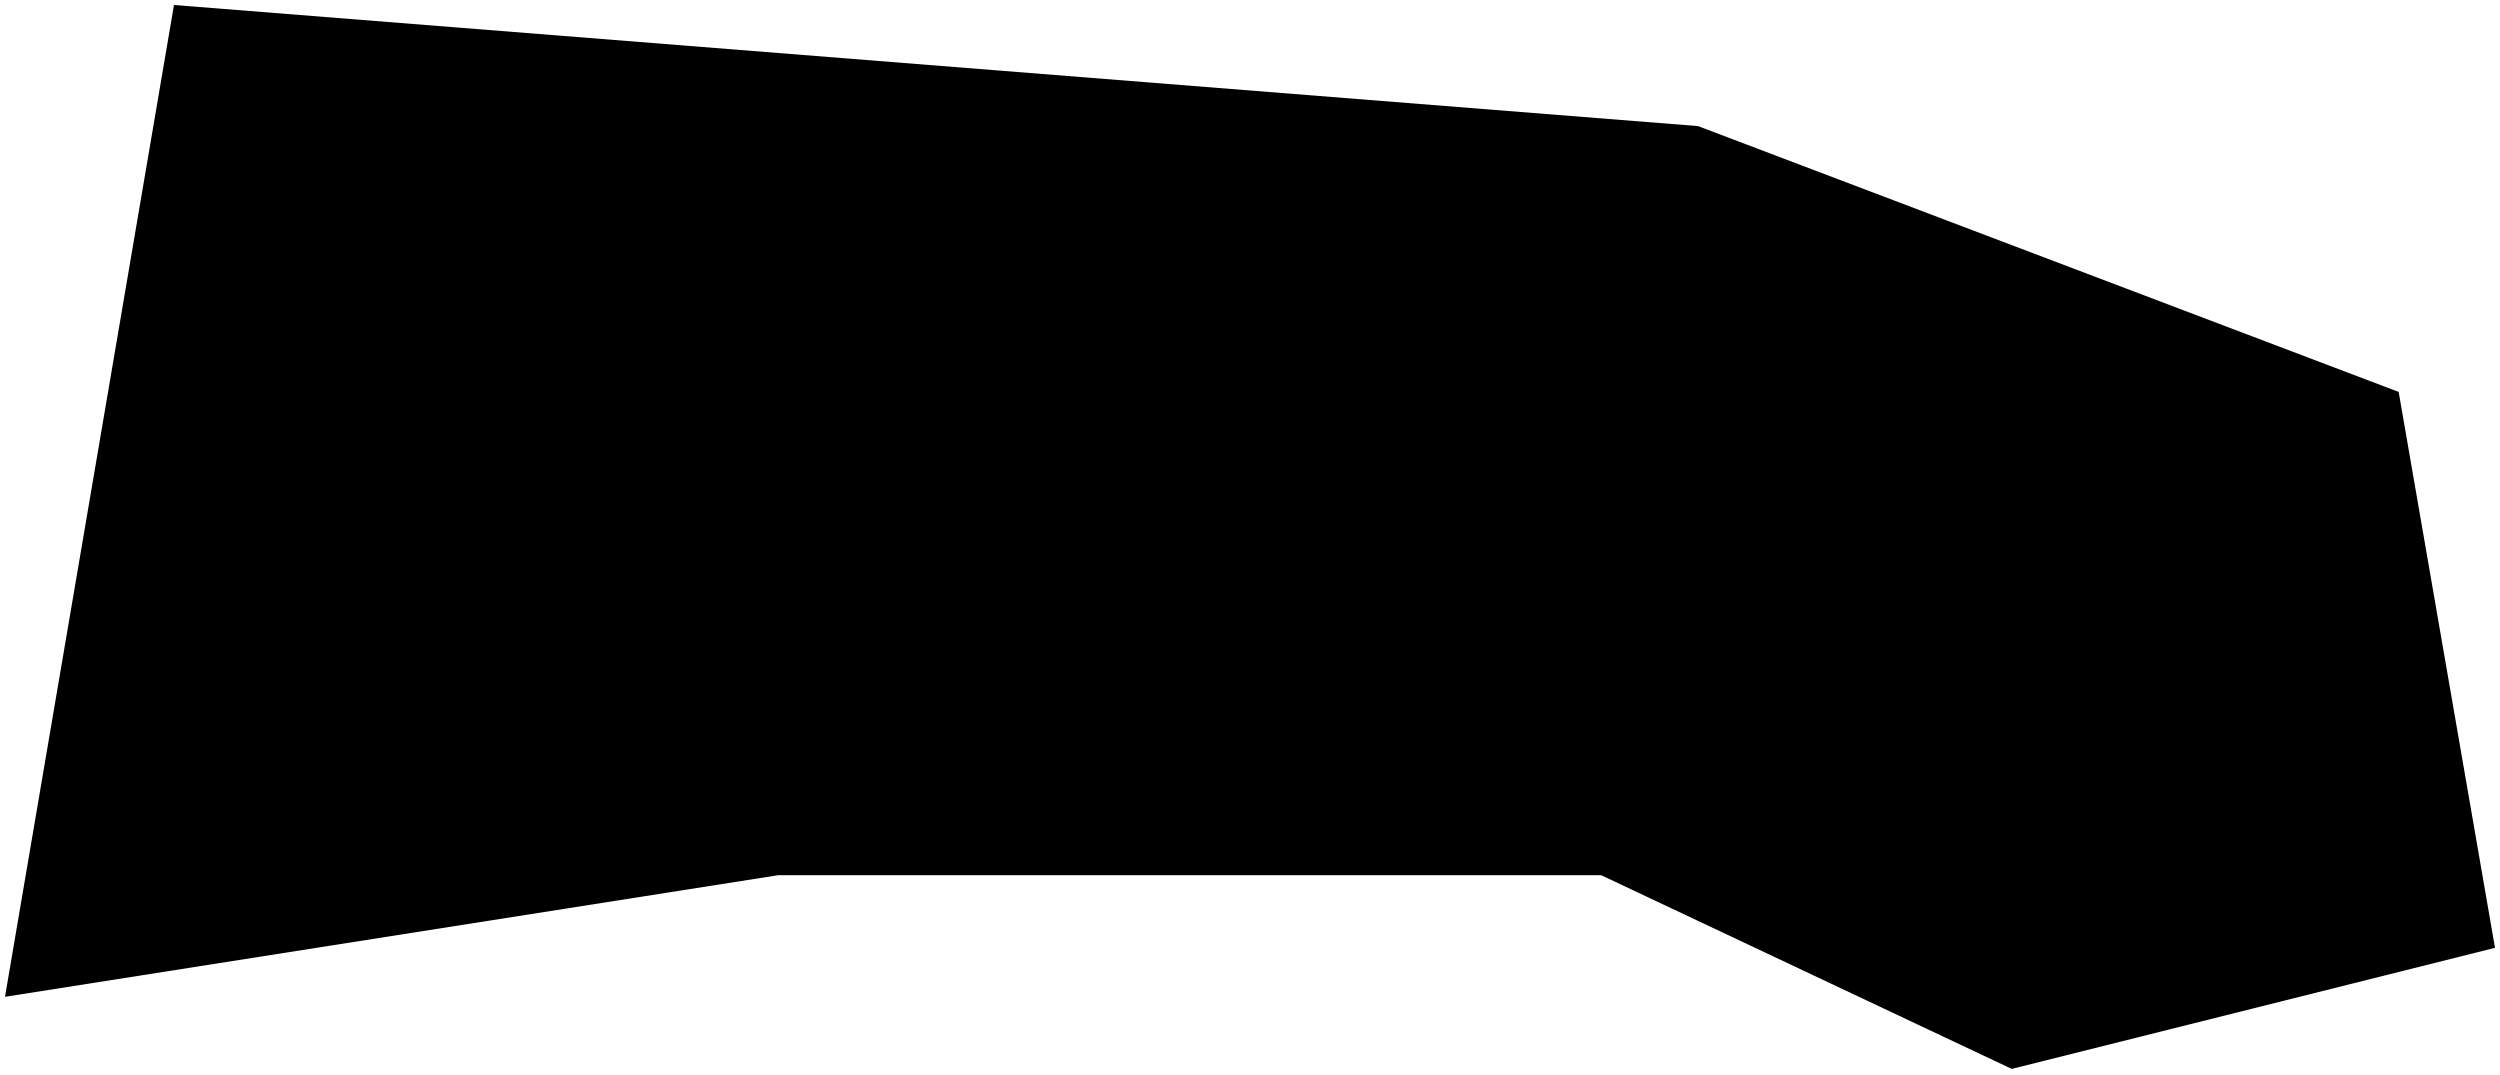 <?xml version="1.0"?>
<svg xmlns="http://www.w3.org/2000/svg" version="1.2" baseProfile="tiny" width="500" height="215" viewBox="0 0 500 215" stroke-linecap="round" stroke-linejoin="round">
<g id="ne_50m_admin_0_countries-Jersey">
<path d="M 479.734 78.385 499 189.566 402.349 213.783 320.228 175.036 155.663 175.036 1 199.361 34.795 1 339.601 25.217 479.734 78.385 Z"/>
</g>
</svg>